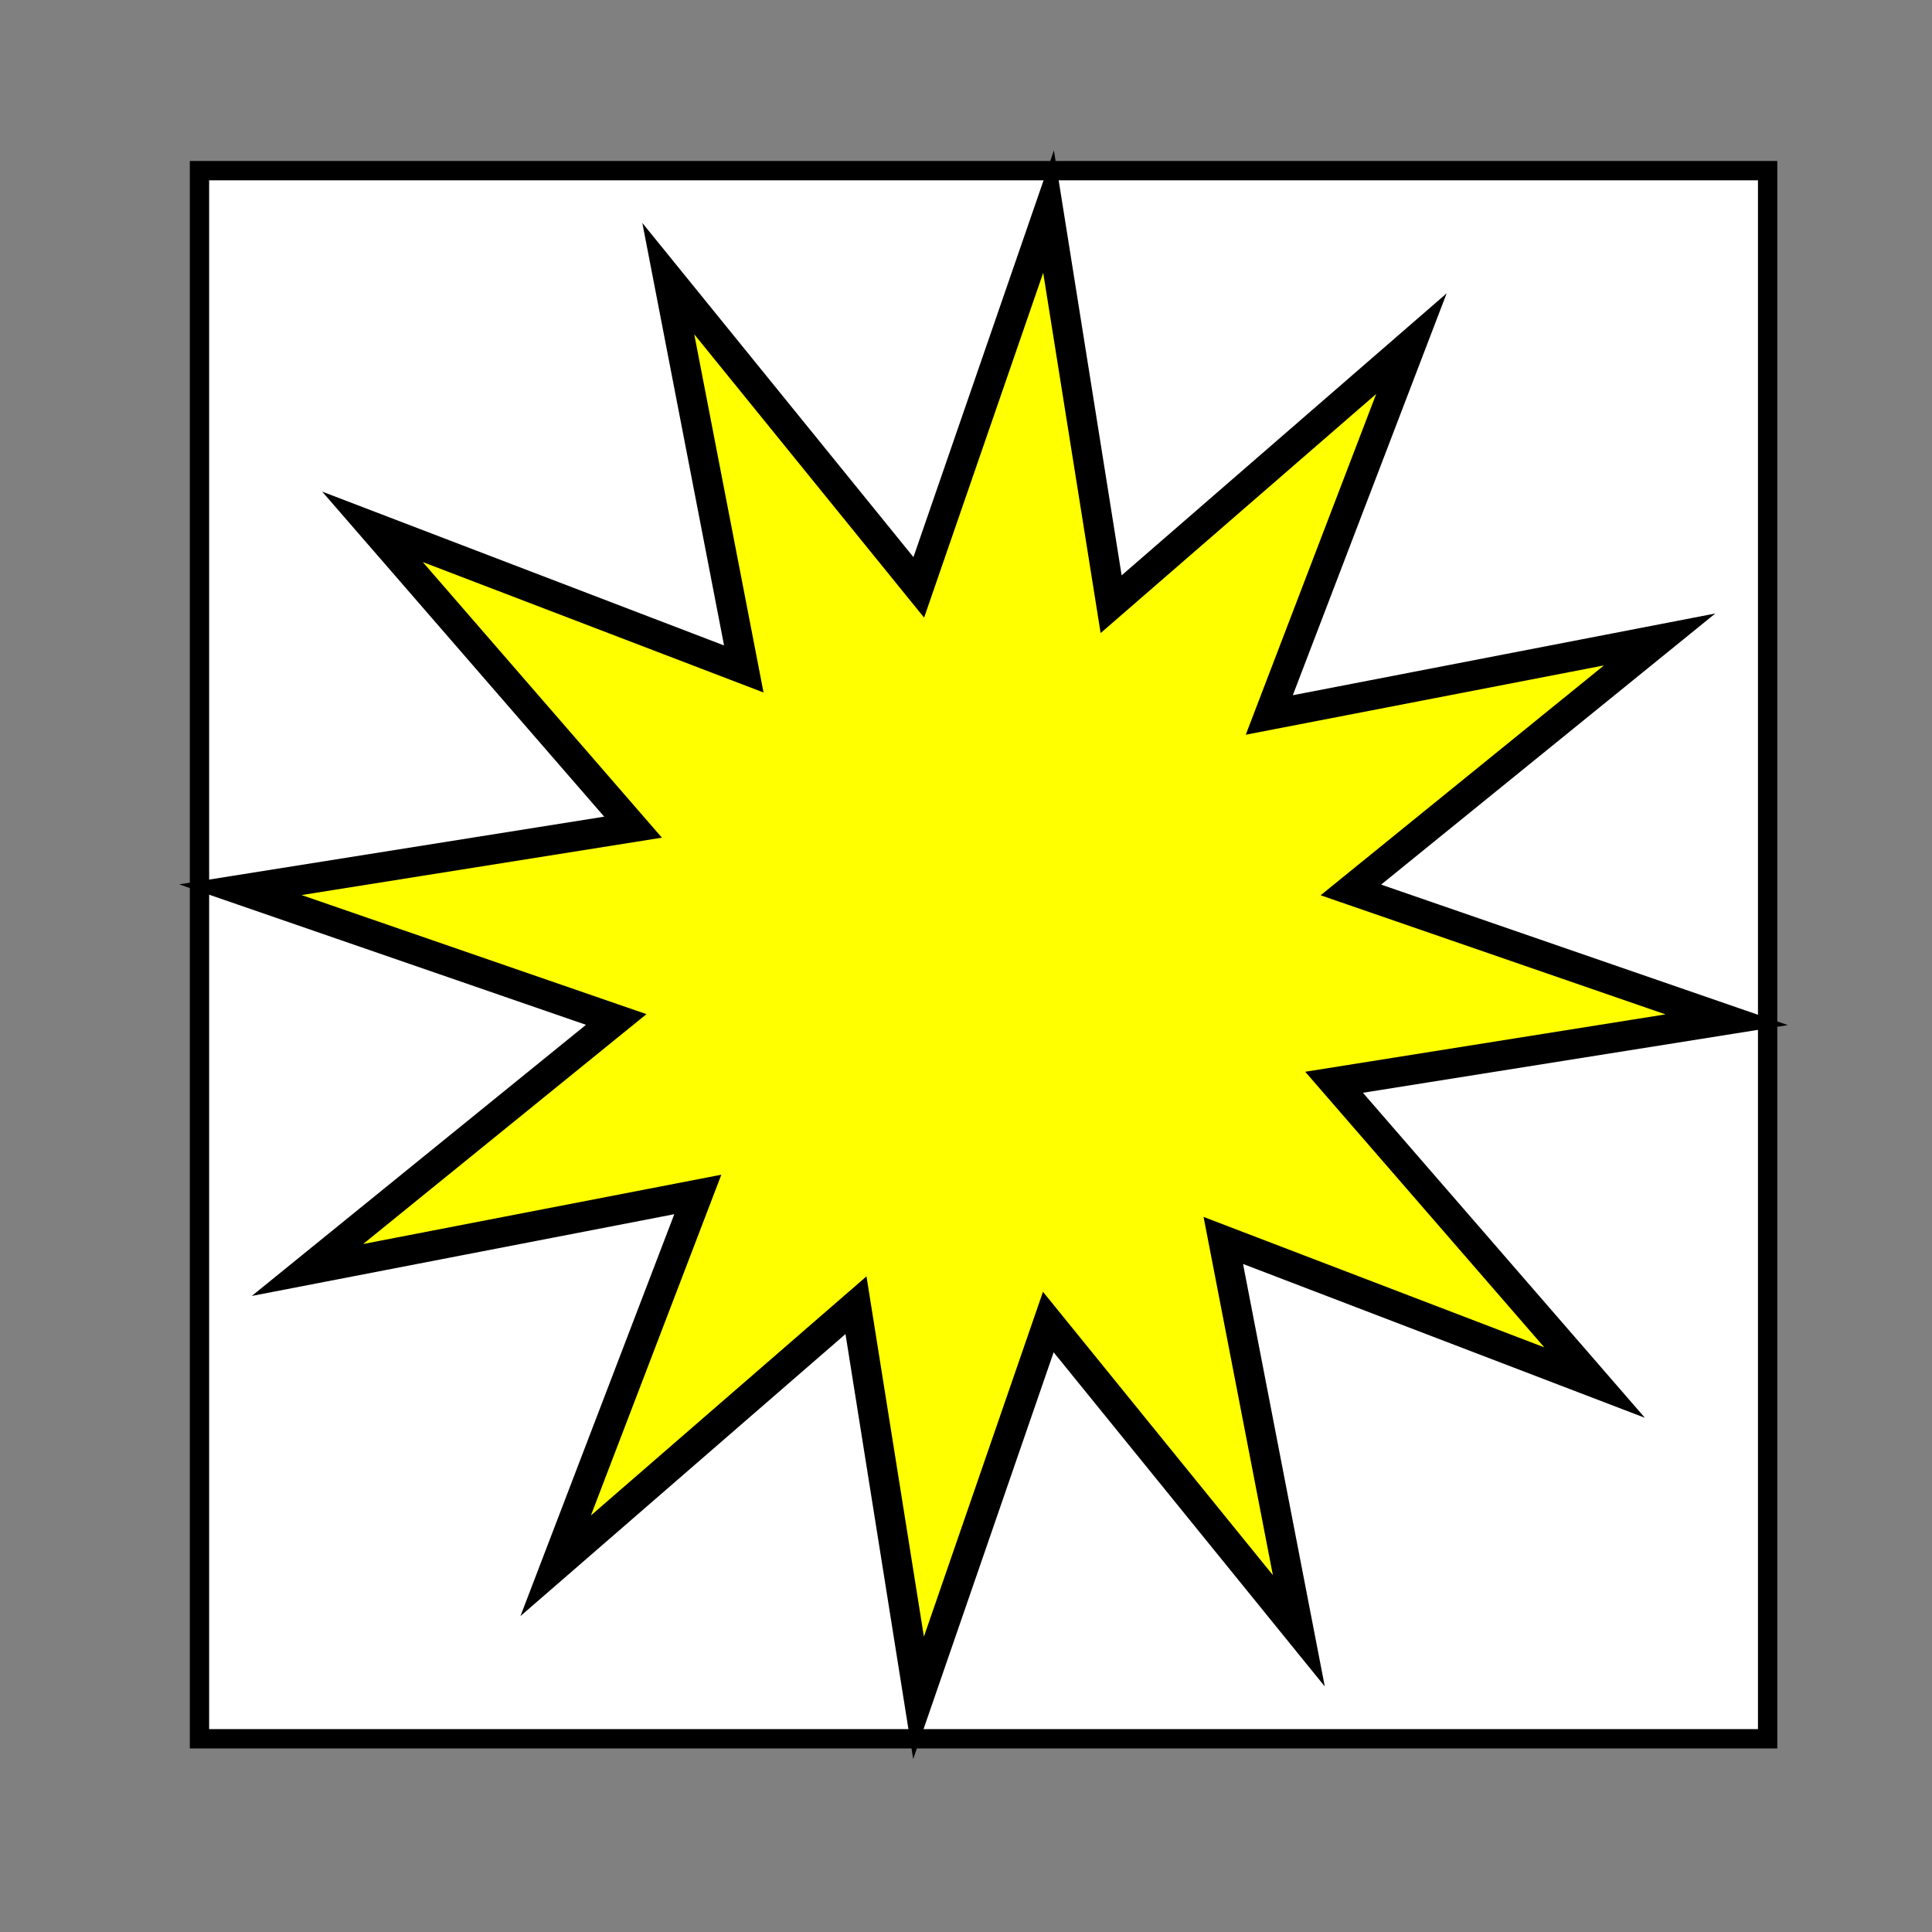 <?xml version="1.0" encoding="utf-8"?>
<!-- Generator: Adobe Illustrator 15.1.0, SVG Export Plug-In . SVG Version: 6.00 Build 0)  -->
<!DOCTYPE svg PUBLIC "-//W3C//DTD SVG 1.1//EN" "http://www.w3.org/Graphics/SVG/1.1/DTD/svg11.dtd">
<svg version="1.1" xmlns="http://www.w3.org/2000/svg" xmlns:xlink="http://www.w3.org/1999/xlink" x="0px" y="0px" width="100px"
	 height="100px" viewBox="0 0 100 100" enable-background="new 0 0 100 100" xml:space="preserve">
<rect x="0" y="0" width="100" height="100" fill="#808080" stroke="none"/>
<g id="Calque_4">
</g>
<g id="Calque_5">
	<rect x="10.325" y="8.833" fill="#FFFFFF" stroke="#000000" stroke-miterlimit="10" width="81.167" height="81.166"/>
	<polygon fill="#FFFF00" stroke="#000000" stroke-width="1.544" stroke-miterlimit="10" points="47.556,30.403 54.273,10.952 
		57.512,31.274 73.055,17.787 65.698,37.007 85.902,33.098 69.921,46.063 89.373,52.781 69.051,56.018 82.536,71.562 63.318,64.205 
		67.227,84.41 54.26,68.428 47.544,87.881 44.306,67.557 28.762,81.044 36.119,61.825 15.914,65.734 31.896,52.768 12.443,46.051 
		32.767,42.814 19.279,27.269 38.499,34.626 34.591,14.422 	"/>
</g>
</svg>

